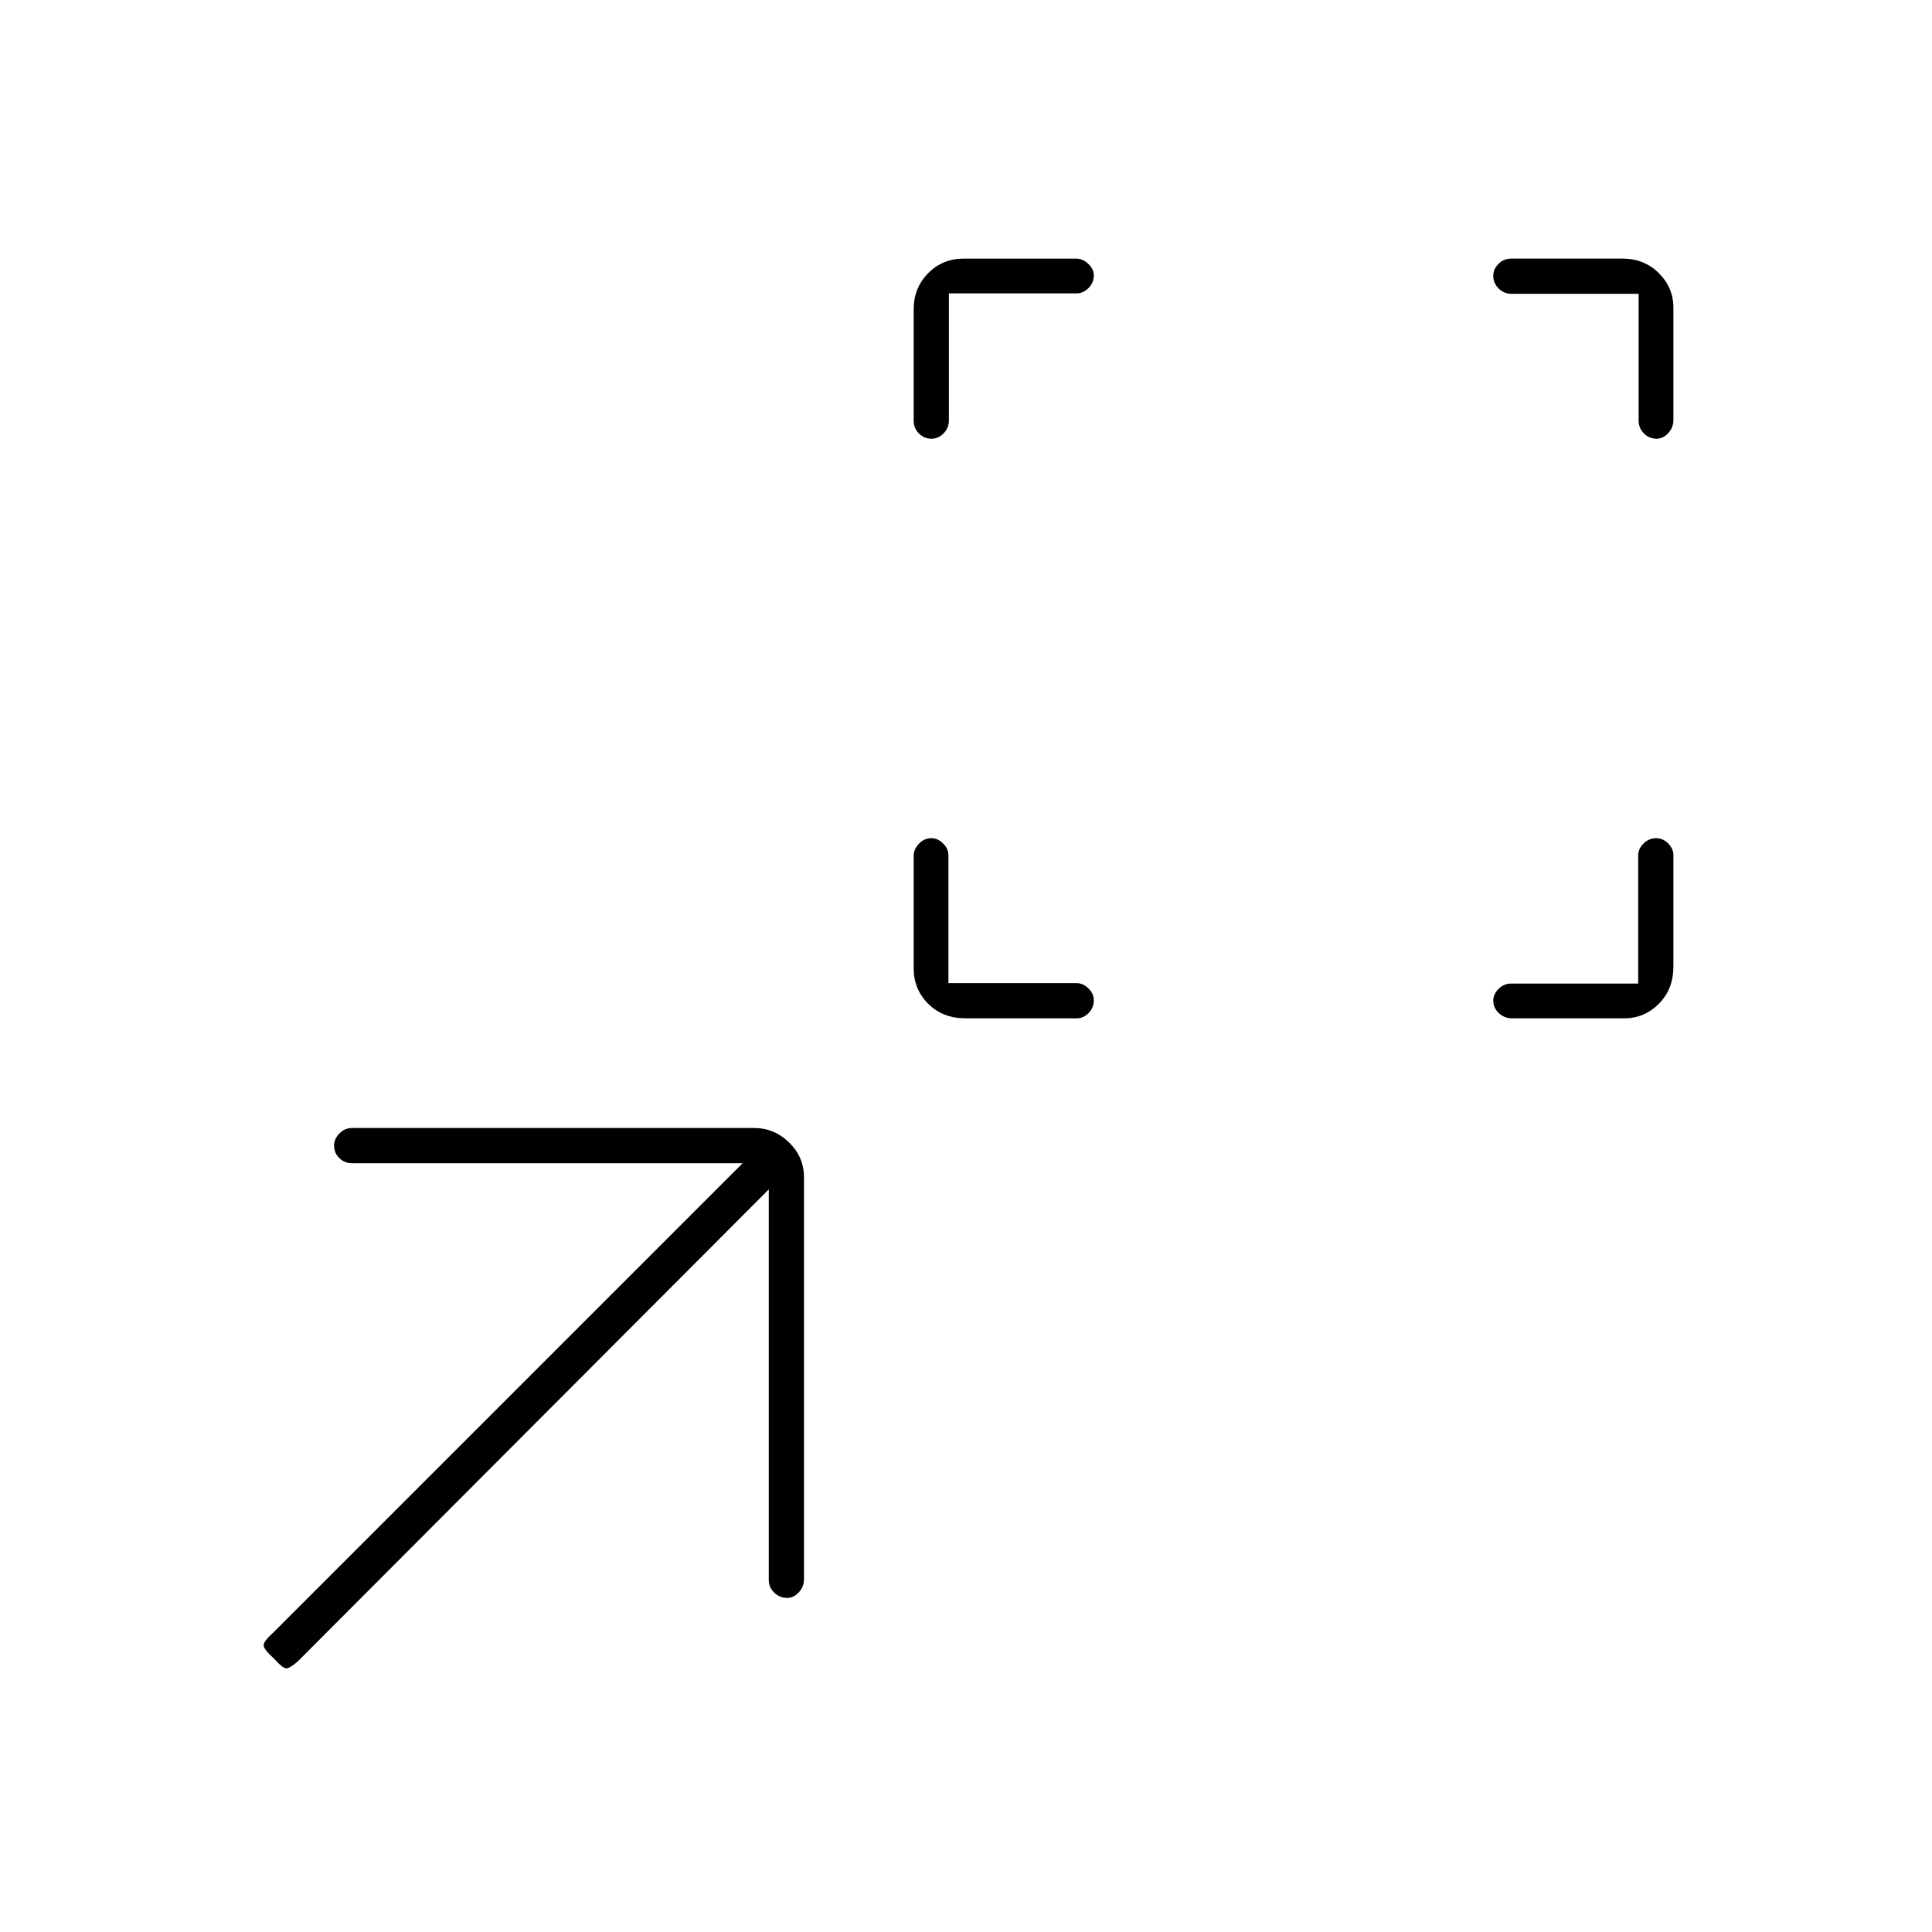 <svg xmlns="http://www.w3.org/2000/svg" height="20" viewBox="0 96 960 960" width="20"><path d="M471.267 584.5h63.616q3.3 0 5.959 2.635 2.658 2.635 2.658 5.9 0 3.765-2.6 6.365t-5.812 2.6h-55.33q-11.258 0-18.508-7.2T454 577.088v-55.825q0-3.213 2.575-5.988 2.574-2.775 6.25-2.775 3.175 0 5.808 2.625 2.634 2.625 2.634 5.875v63.5Zm342.733.233v-63.616q0-3.3 2.635-5.959 2.635-2.658 6.4-2.658 3.265 0 5.865 2.6t2.6 5.812v55.33q0 11.258-7.2 18.508T807.088 602h-55.825q-3.713 0-6.488-2.575-2.775-2.574-2.775-6.25 0-3.175 2.625-5.808 2.625-2.634 6.375-2.634h63ZM471.5 241.767v63.116q0 3.8-2.635 6.459-2.635 2.658-5.9 2.658-3.765 0-6.365-2.6t-2.6-6.312v-55.33q0-10.758 7.2-18.008t17.712-7.25h55.825q3.213 0 5.988 2.575 2.775 2.574 2.775 5.75 0 3.675-2.625 6.308-2.625 2.634-5.875 2.634h-63.5Zm342.733.233h-63.116q-3.8 0-6.459-2.635-2.658-2.635-2.658-6.4 0-3.265 2.6-5.865t6.312-2.6h55.33q10.758 0 18.008 7.2t7.25 17.212v55.825q0 3.713-2.575 6.488-2.574 2.775-5.75 2.775-3.675 0-6.308-2.625-2.634-2.625-2.634-6.375v-63ZM382 687 148 921.5q-4 3.5-5.75 3.5t-6.25-5q-5-4.5-5-6.5t5-6.5l233-233H174.87q-3.695 0-6.283-2.575-2.587-2.574-2.587-6.25 0-3.175 2.613-5.925 2.614-2.75 6.347-2.75h199.757q10.033 0 17.408 7.213 7.375 7.214 7.375 17.247v199.757q0 3.733-2.575 6.508-2.574 2.775-5.75 2.775-3.675 0-6.425-2.588-2.75-2.587-2.75-6.282V687Z"/></svg>